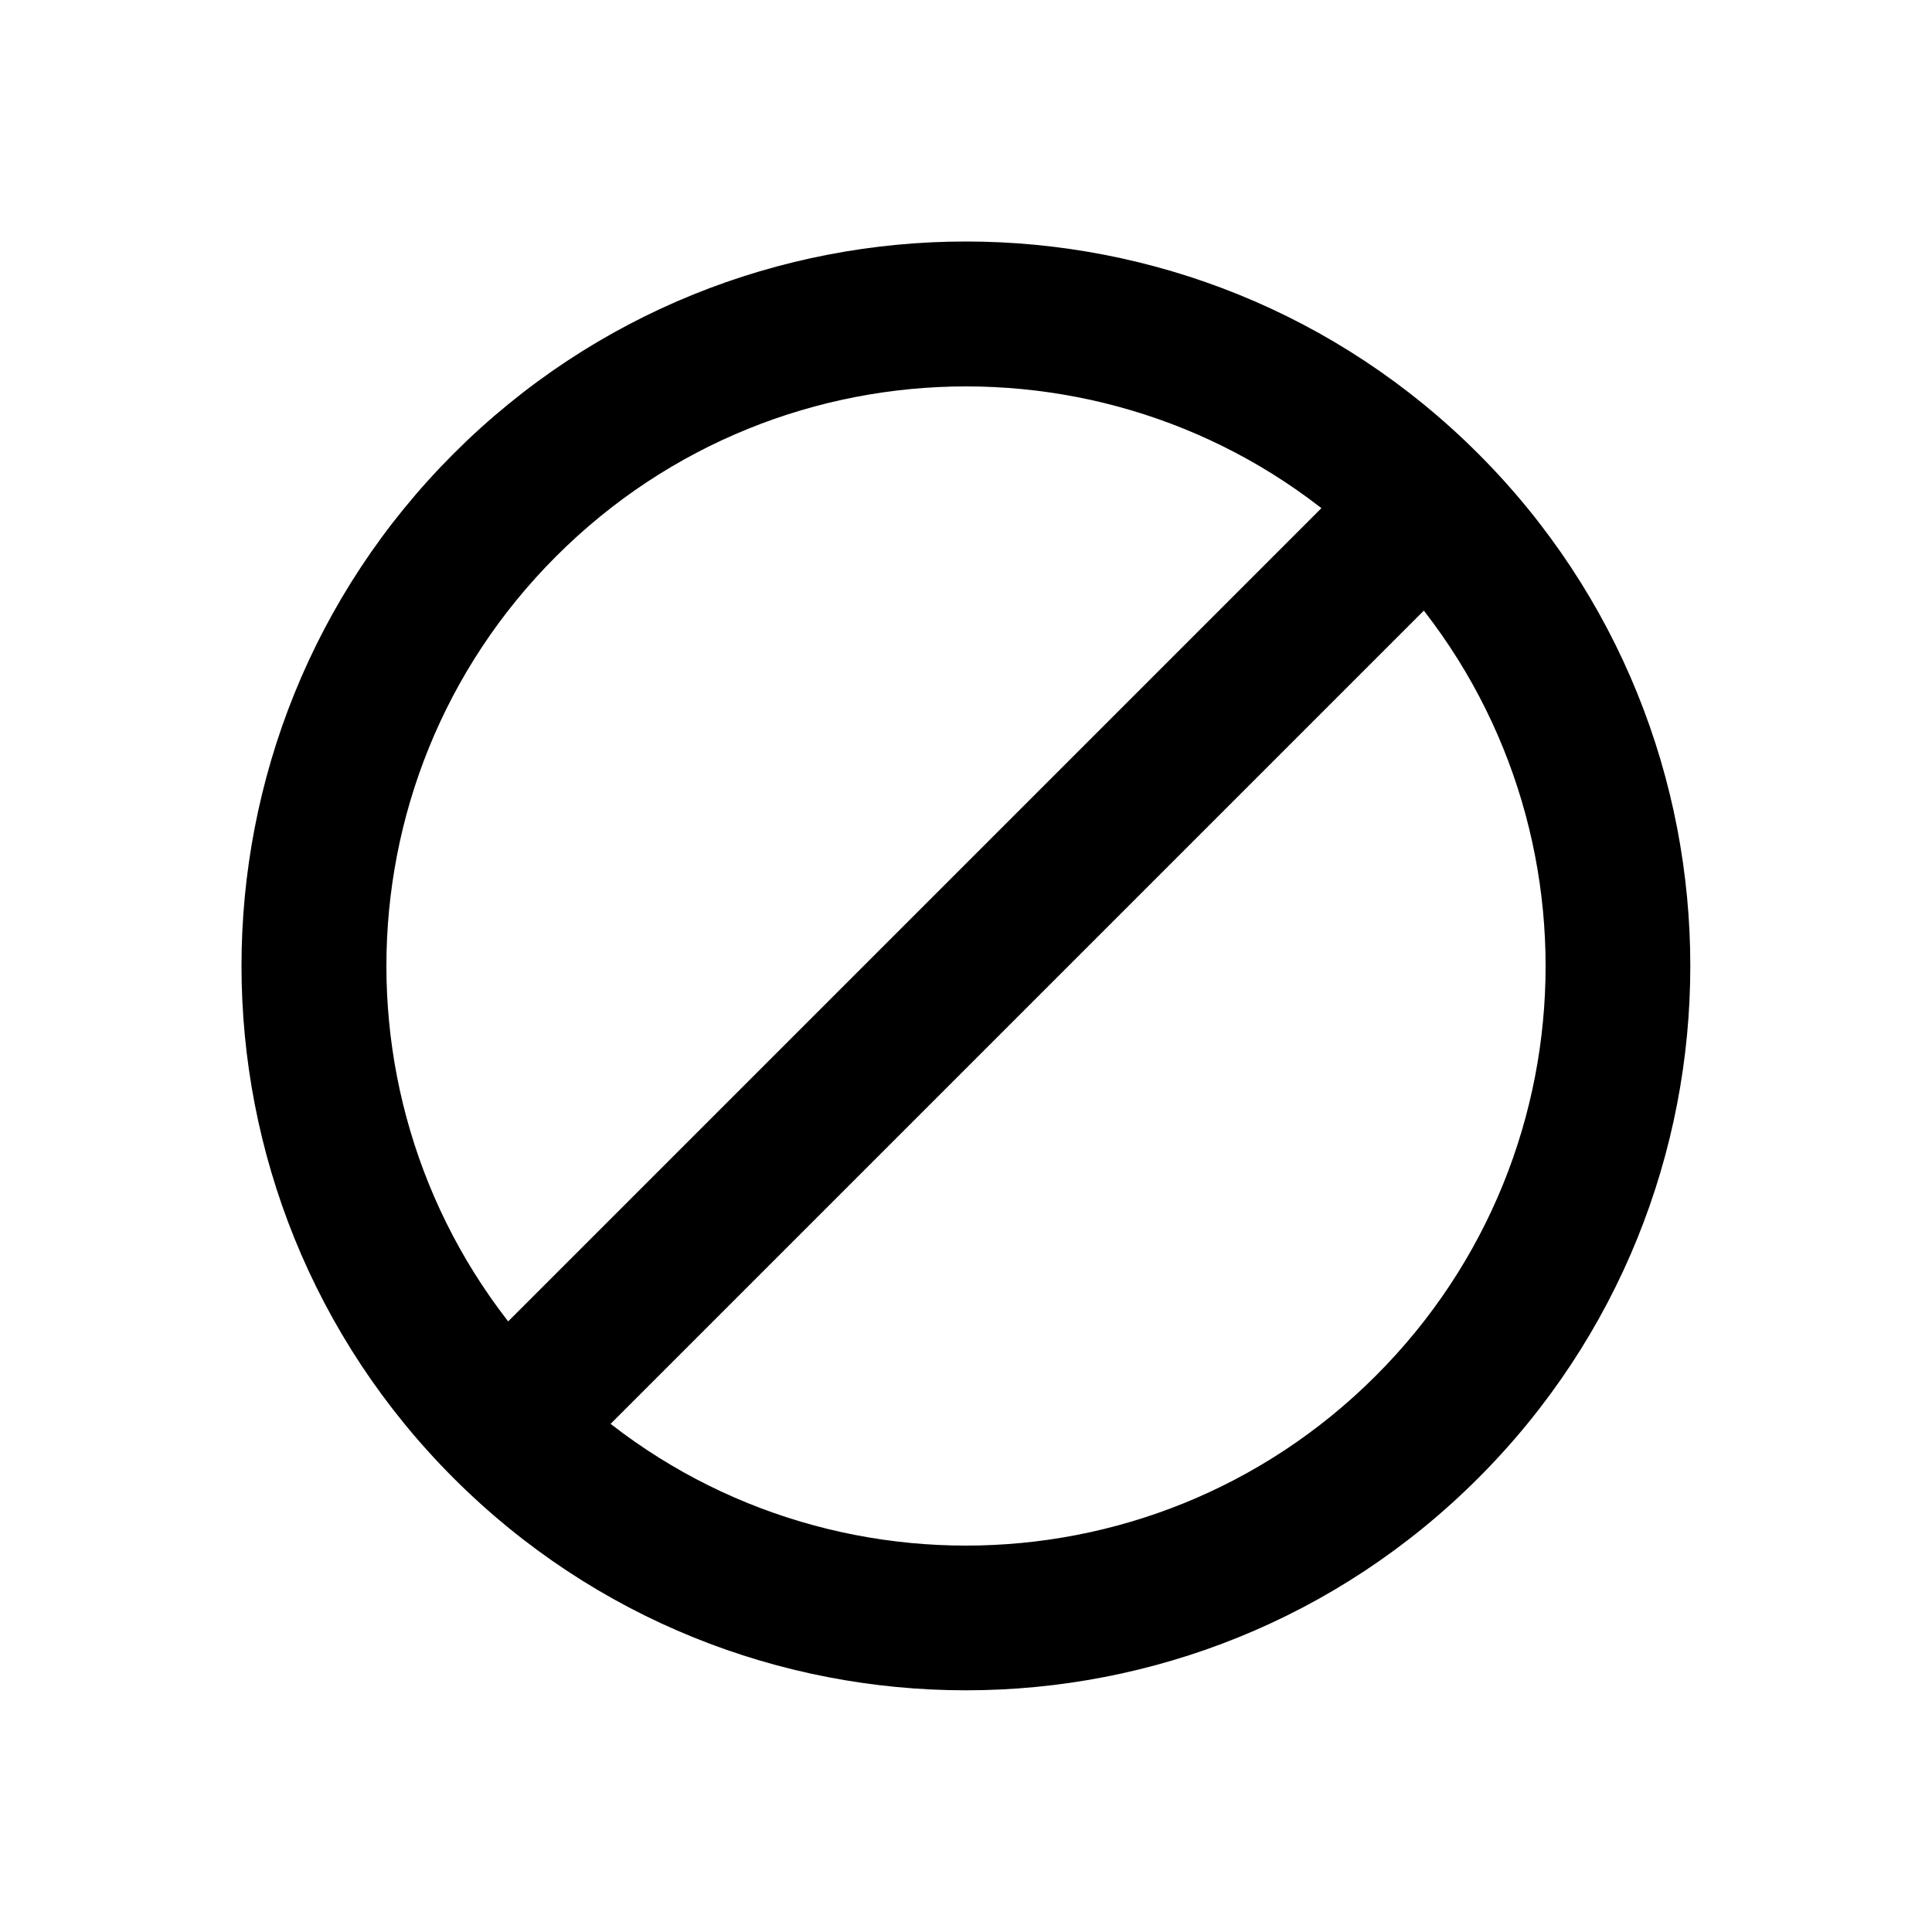 <?xml version="1.0" encoding="UTF-8"?>
<svg id="Layer_1" data-name="Layer 1" xmlns="http://www.w3.org/2000/svg" viewBox="0 0 100 100">
  <defs>
    <style>
      .cls-1 {
        fill: #000;
        stroke-width: 0px;
      }
    </style>
  </defs>
  <path class="cls-1" d="M23.48,23.48c-14.64,14.64-14.64,38.39,0,53.03,14.64,14.64,38.39,14.64,53.03,0,14.64-14.64,14.64-38.39,0-53.03-14.64-14.64-38.39-14.64-53.03,0ZM71.21,71.21c-11.72,11.72-30.71,11.72-42.42,0-11.72-11.72-11.72-30.71,0-42.42,11.72-11.72,30.71-11.72,42.42,0,11.72,11.72,11.72,30.71,0,42.42Z"/>
  <rect class="cls-1" x="46.25" y="14.56" width="7.5" height="70.88" rx="3.75" ry="3.75" transform="translate(50 -20.71) rotate(45)"/>
</svg>